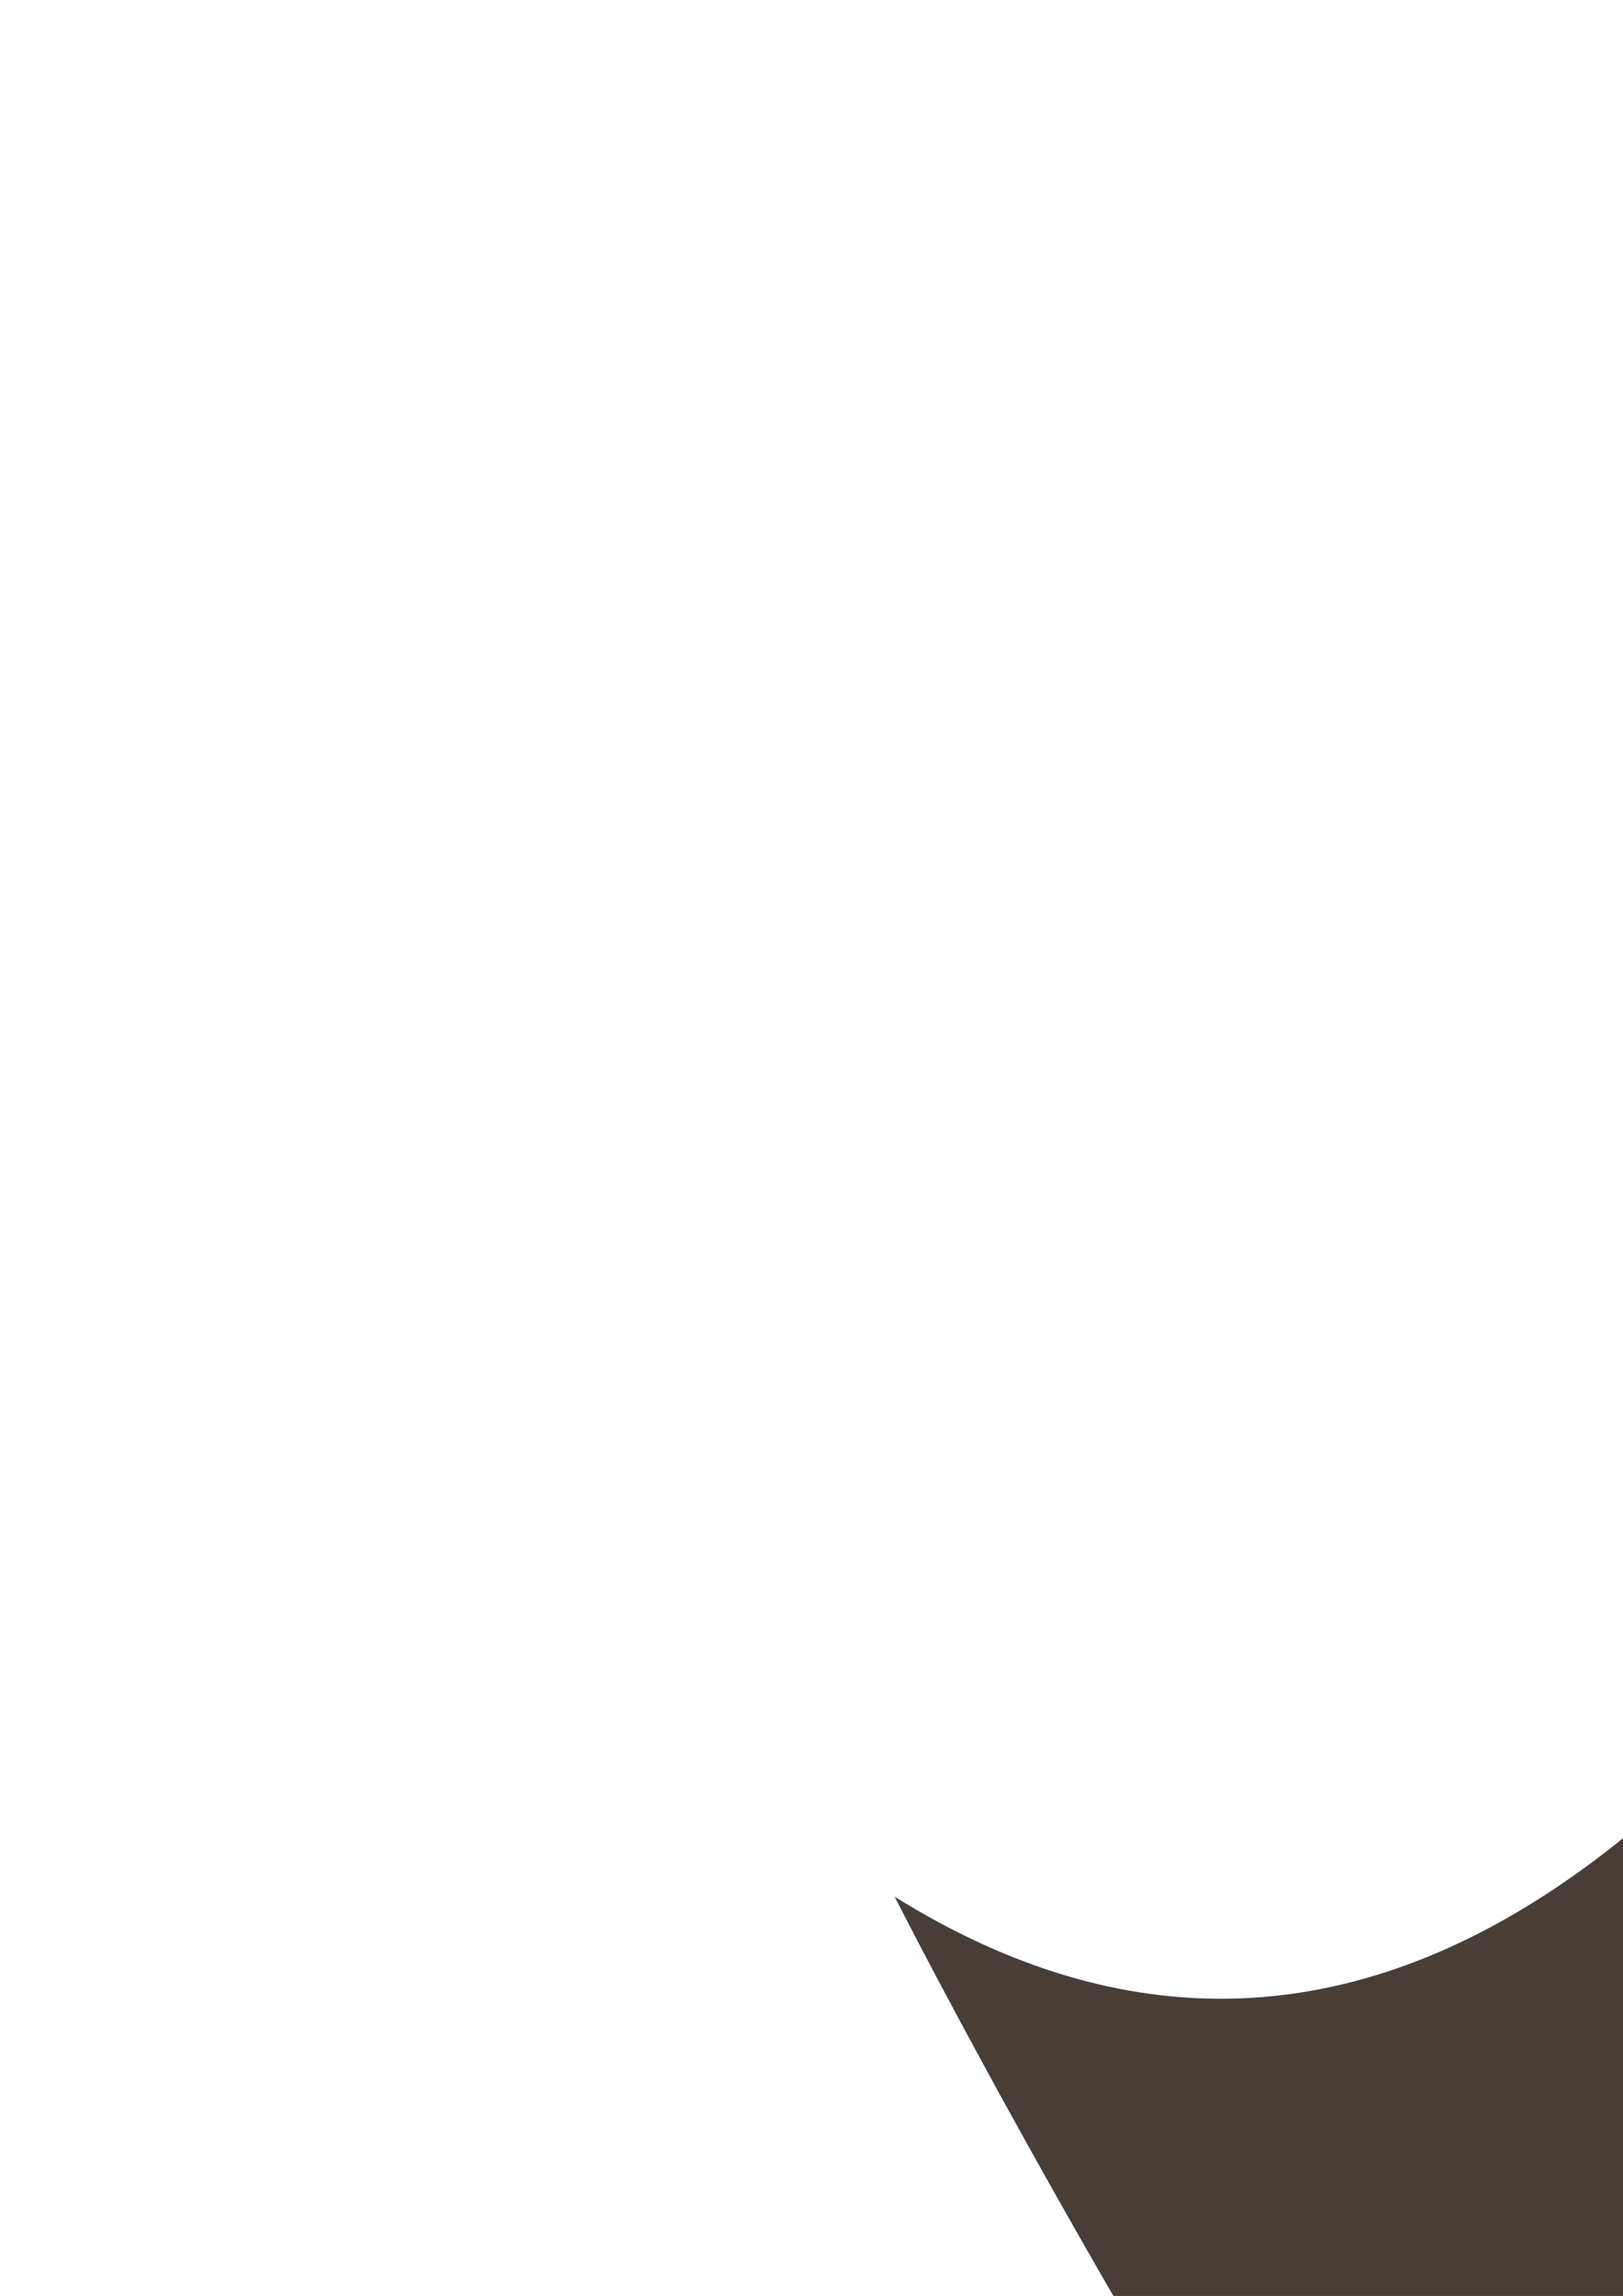 <?xml version="1.0" encoding="UTF-8" standalone="no"?>
<!-- Created with Inkscape (http://www.inkscape.org/) -->

<svg
   xmlns:dc="http://purl.org/dc/elements/1.1/"
   xmlns:cc="http://creativecommons.org/ns#"
   xmlns:rdf="http://www.w3.org/1999/02/22-rdf-syntax-ns#"
   xmlns:svg="http://www.w3.org/2000/svg"
   xmlns="http://www.w3.org/2000/svg"
   xmlns:sodipodi="http://sodipodi.sourceforge.net/DTD/sodipodi-0.dtd"
   xmlns:inkscape="http://www.inkscape.org/namespaces/inkscape"
   width="744.094"
   height="1052.362"
   id="svg2985"
   version="1.1"
   inkscape:version="0.48.1 "
   sodipodi:docname="spacecraft2.svg"
   inkscape:export-filename="C:\Users\Théo\Desktop\SpaceRace\spacecraft2.png"
   inkscape:export-xdpi="90"
   inkscape:export-ydpi="90">
  <defs
     id="defs2987" />
  <sodipodi:namedview
     id="base"
     pagecolor="#ffffff"
     bordercolor="#ffffff"
     borderopacity="0.0"
     inkscape:pageopacity="0.0"
     inkscape:pageshadow="0"
     inkscape:zoom="0.35"
     inkscape:cx="1631.1716"
     inkscape:cy="30.273966"
     inkscape:document-units="px"
     inkscape:current-layer="layer1"
     showgrid="false"
     inkscape:window-width="1600"
     inkscape:window-height="838"
     inkscape:window-x="-8"
     inkscape:window-y="-8"
     inkscape:window-maximized="1" />
  <g
     inkscape:label="Layer 1"
     inkscape:groupmode="layer"
     id="layer1">
    <g
       id="g3089">
      <g
         transform="translate(1342.857,360)"
         id="g3047">
        <path
           style="fill:#483e37;fill-opacity:1"
           d="m -1019.879,-299.33 c 115.157,494.975 1000,0 1000,0 0,0 -452.548,894.944 0,1000 0,0 -1010.102,321.228 -1048.487,76.772 -274.168,-94.971 48.487,-1076.772 48.487,-1076.772 z"
           id="rect2993"
           inkscape:connector-curvature="0"
           sodipodi:nodetypes="ccccc"
           transform="matrix(0.707,-0.707,0.707,0.707,0,0)" />
        <path
           style="fill:#483e37;fill-opacity:1"
           d="m -840,678.076 1214.286,0 -368.571,642.857 -472.286,-2.857 z"
           id="rect2996"
           inkscape:connector-curvature="0"
           sodipodi:nodetypes="ccccc" />
      </g>
      <g
         transform="matrix(0.364,0,0,0.364,369.572,856.52)"
         id="g3041">
        <path
           style="fill:#6c5353;fill-opacity:1"
           d="m 1725.714,-213.753 c 291.429,-732.902 354.286,-733.304 651.429,-8.457 57.143,554.286 40,1383.143 0,1691.714 -234.286,188.571 -411.429,217.143 -651.429,0 -34.286,-285.714 -68.571,-1128.972 0,-1683.258 z"
           id="rect2999"
           inkscape:connector-curvature="0"
           sodipodi:nodetypes="ccccc" />
        <path
           style="fill:#00ffff;fill-opacity:1"
           d="m 1854.469,-34.919 c 177.01,-595.768 215.189,-596.096 395.67,-6.874 34.708,450.573 24.296,1124.343 0,1375.178 -142.302,153.288 -249.897,176.513 -395.67,0 -20.825,-232.254 -41.649,-917.73 0,-1368.303 z"
           id="rect2999-6"
           inkscape:connector-curvature="0"
           sodipodi:nodetypes="ccccc" />
        <path
           style="fill:#6c5353;fill-opacity:1"
           d="m 1897.143,-210.495 62.857,-154.286 c 20,1240 228.571,862.857 -40,1794.286 l -85.714,0 c 325.714,-462.857 137.143,-911.429 62.857,-1640 z"
           id="rect3020"
           inkscape:connector-curvature="0"
           sodipodi:nodetypes="ccccc" />
        <path
           style="fill:#6c5353;fill-opacity:1"
           d="m 2222.58,-232.781 -62.857,-154.286 c -20,1240 -228.571,862.857 40,1794.286 l 85.714,0 C 1959.723,944.362 2148.294,495.791 2222.58,-232.781 z"
           id="rect3020-5"
           inkscape:connector-curvature="0"
           sodipodi:nodetypes="ccccc" />
      </g>
      <rect
         y="1580.934"
         x="920"
         height="151.429"
         width="77.143"
         id="rect3051"
         style="fill:#483e37;fill-opacity:1" />
      <rect
         y="1613.791"
         x="1042.571"
         height="151.429"
         width="111.429"
         id="rect3051-5"
         style="fill:#483e37;fill-opacity:1" />
      <rect
         y="1581.791"
         x="1210"
         height="151.429"
         width="77.143"
         id="rect3051-9"
         style="fill:#483e37;fill-opacity:1" />
    </g>
  </g>
</svg>
